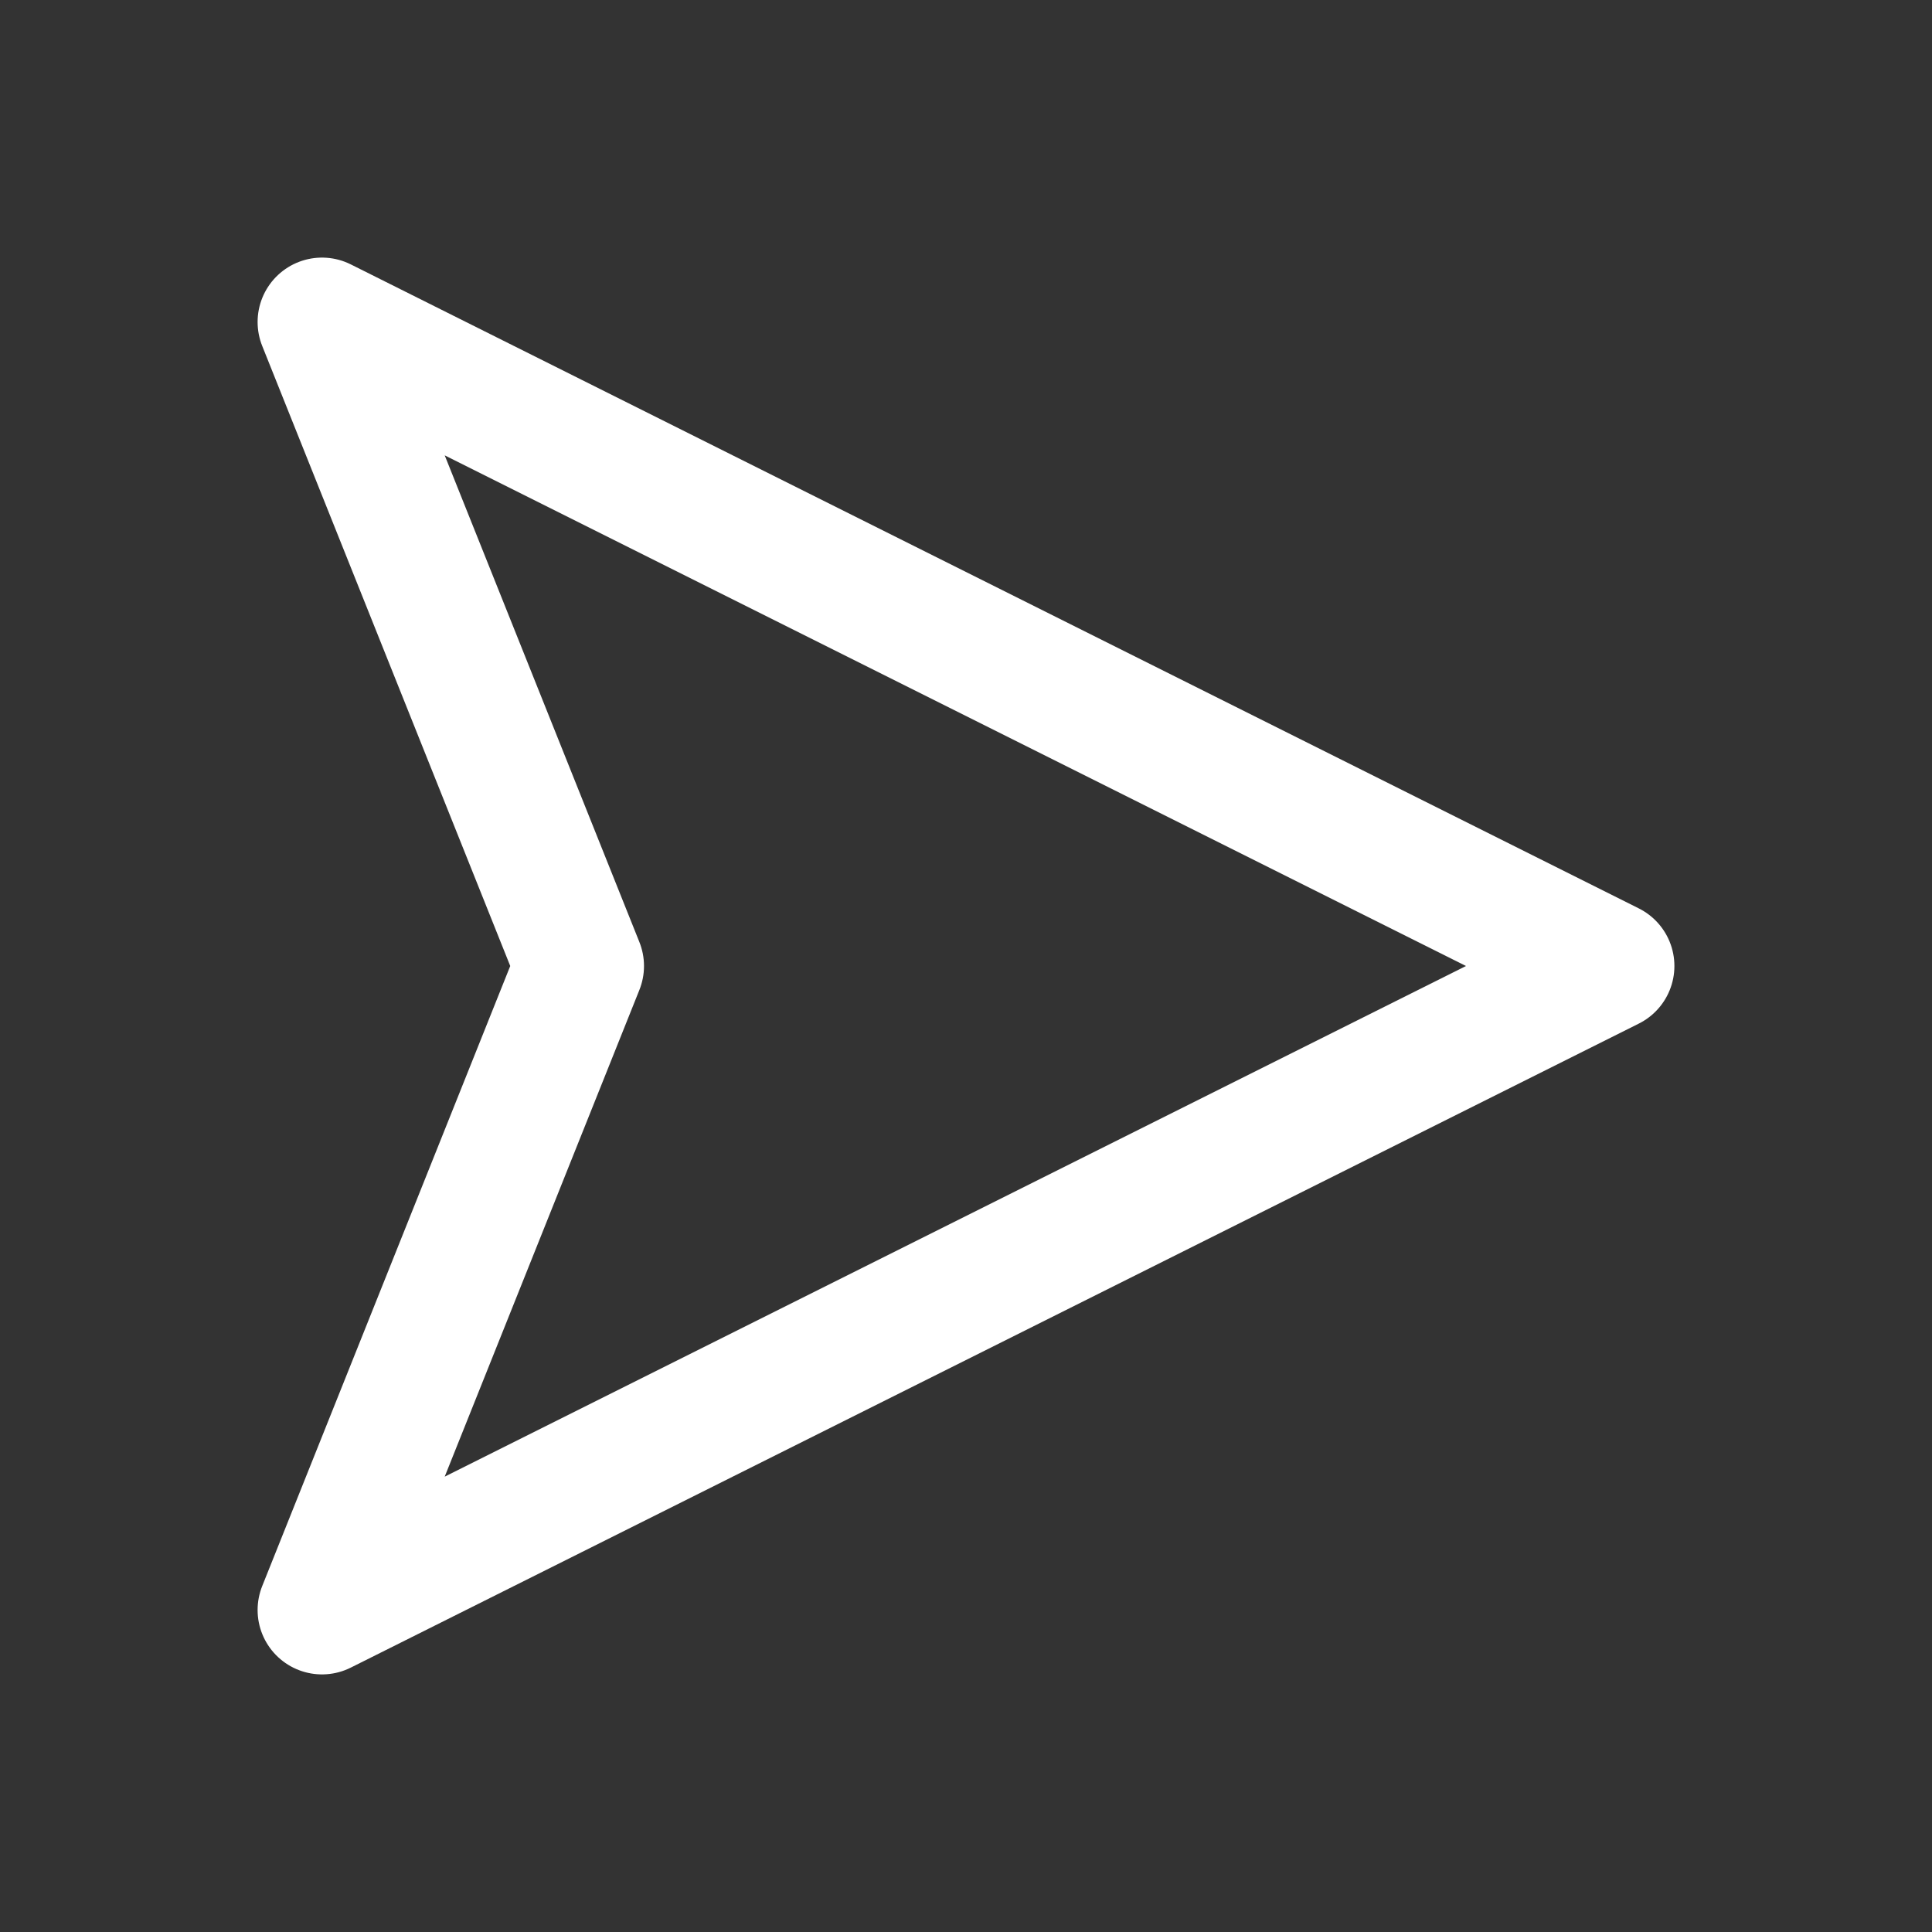 <svg xmlns="http://www.w3.org/2000/svg" viewBox="0 0 24 24" fill="none">
  <rect x="0" y="0" width="24" height="24" fill="#333333" stroke="none"/>
  <path d="M4 4l16 8-16 8 3.2-8L4 4z" stroke="white" stroke-width="1.6" stroke-linejoin="round" stroke-linecap="round"/>
</svg>
